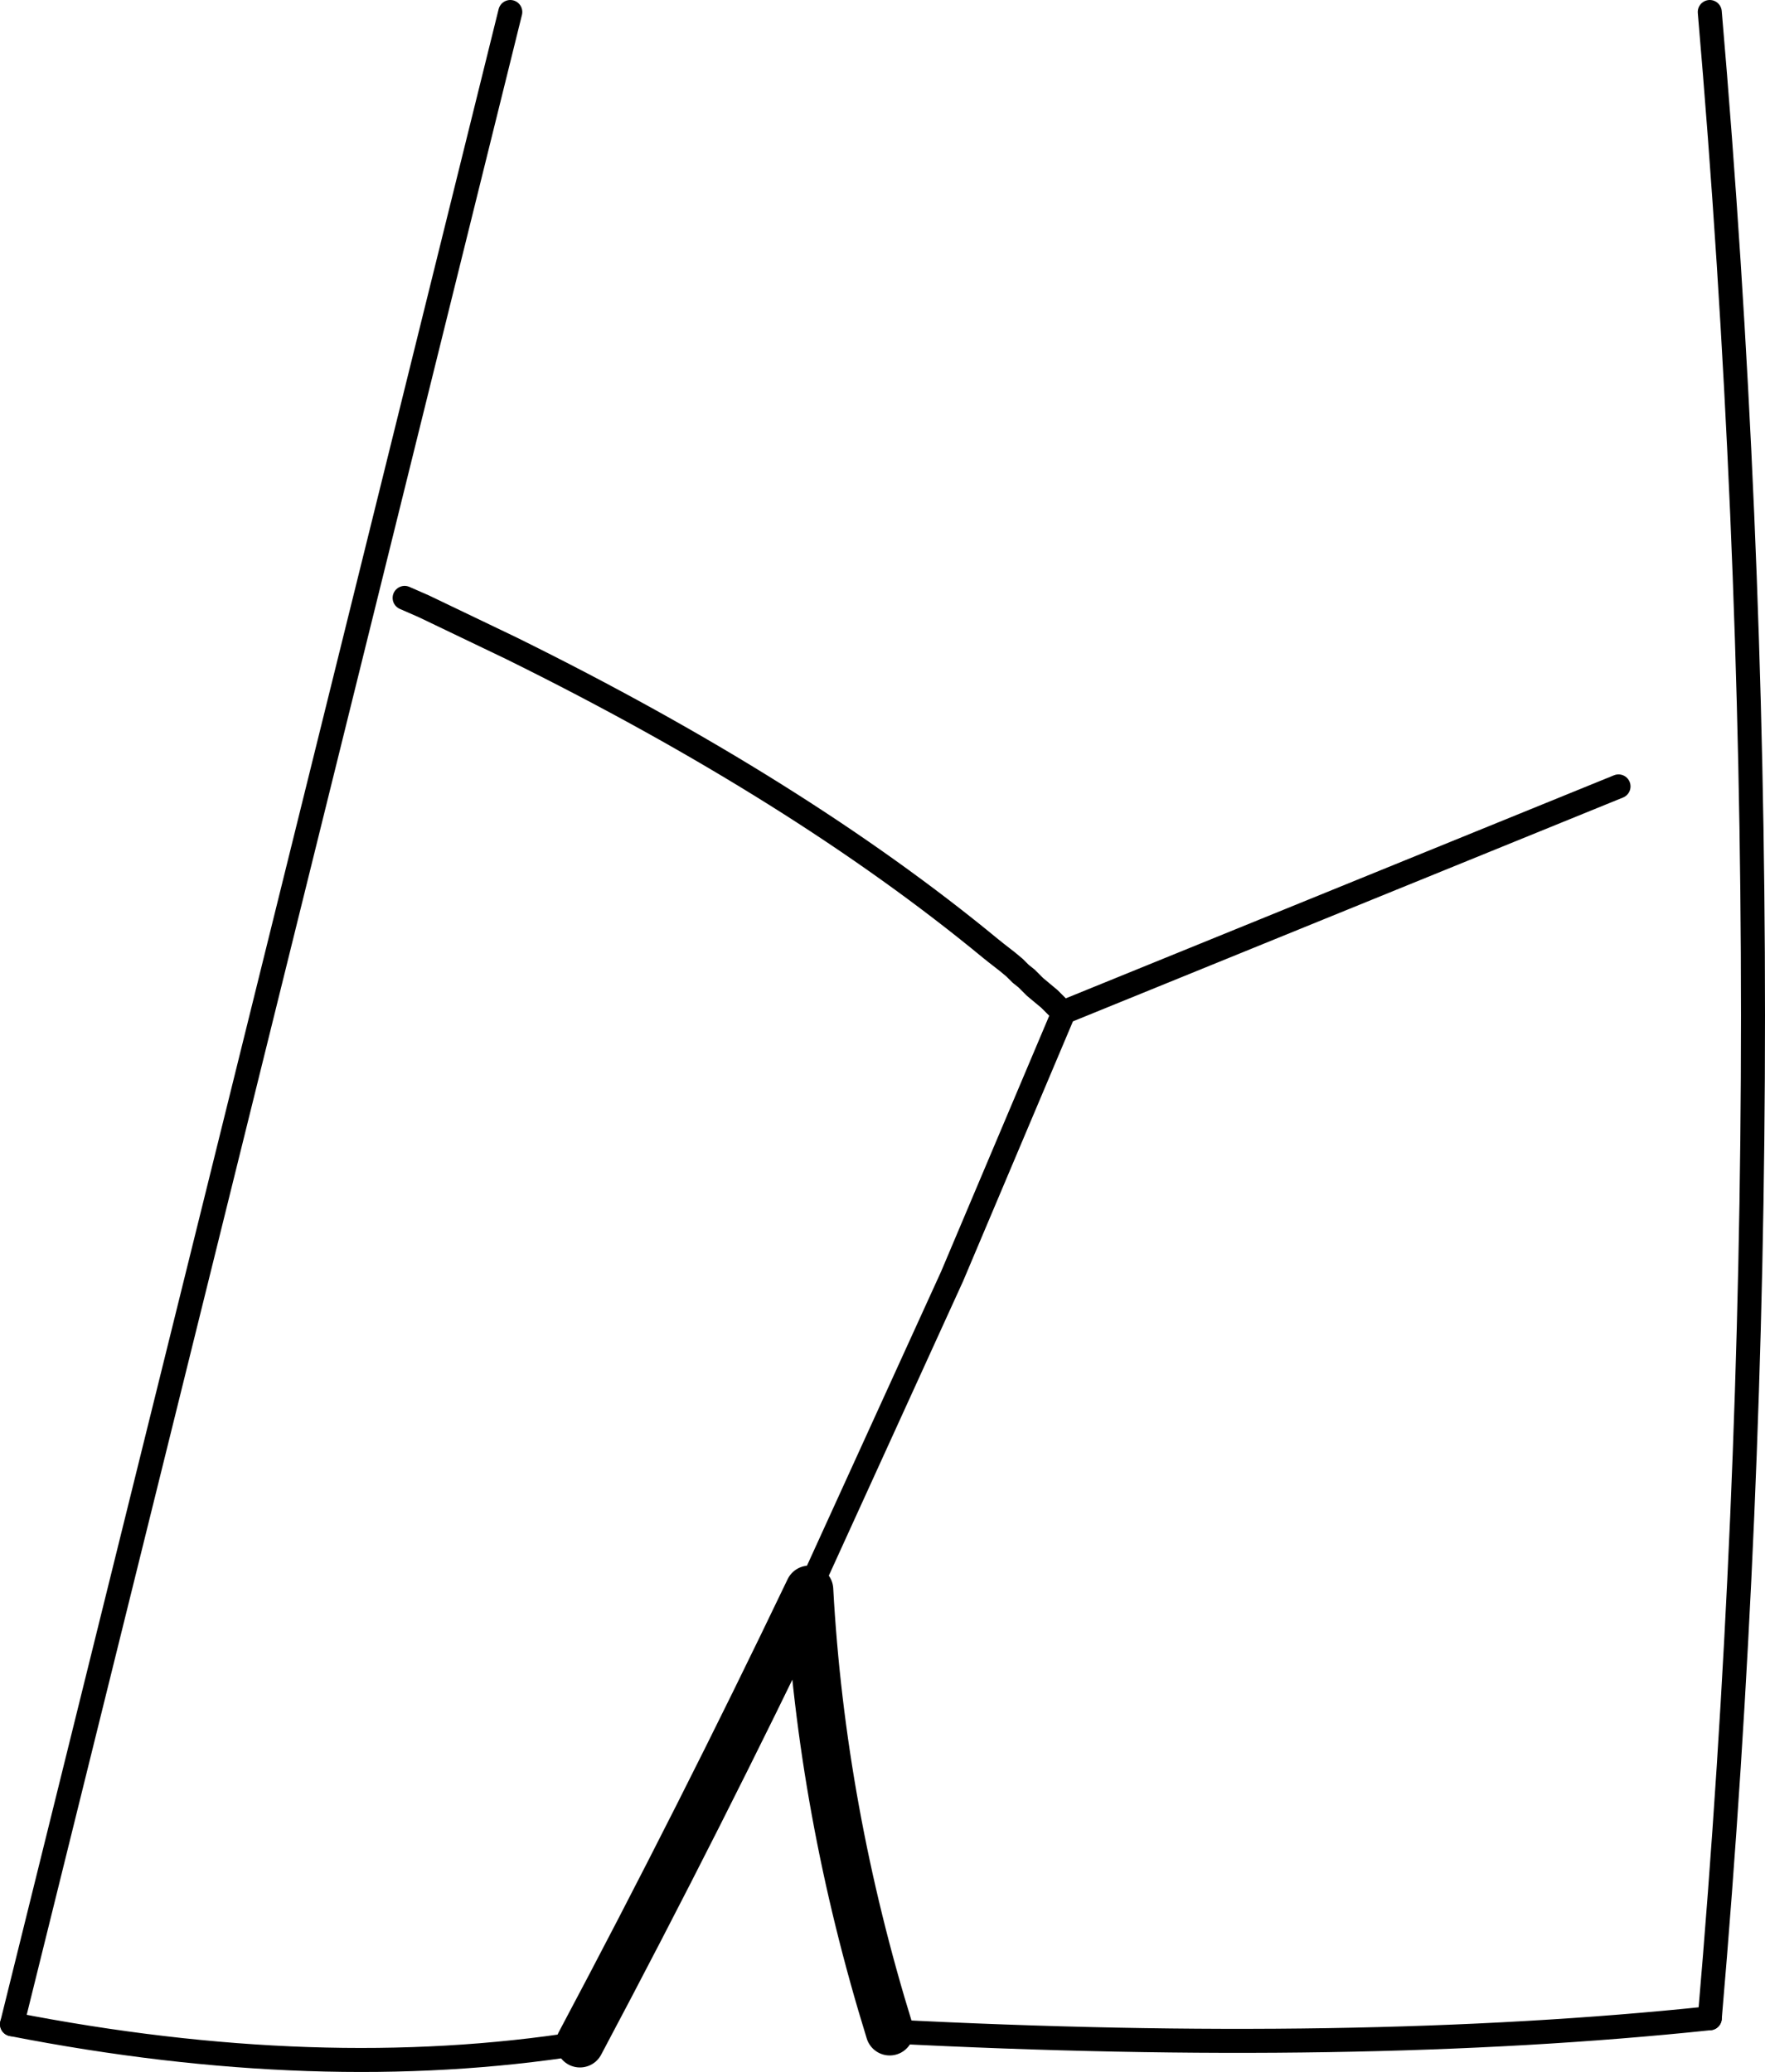 <?xml version="1.0" encoding="UTF-8" standalone="no"?>
<svg xmlns:xlink="http://www.w3.org/1999/xlink" height="86.3px" width="73.5px" xmlns="http://www.w3.org/2000/svg">
  <g transform="matrix(1.0, 0.0, 0.0, 1.0, -181.75, -245.9)">
    <path d="M218.8 330.5 Q215.95 321.3 215.45 312.1 210.95 321.5 205.9 331.0" fill="none" stroke="#000000" stroke-linecap="round" stroke-linejoin="round" stroke-width="2.0"/>
    <path d="M215.45 312.1 L221.4 299.05 226.05 288.05 225.9 287.95 225.45 287.5 225.15 287.25 224.85 287.0 224.5 286.65 224.25 286.45 224.0 286.2 223.7 285.95 223.25 285.6 223.0 285.4 Q215.0 278.8 203.05 272.9 L199.4 271.15 198.6 270.8 M249.15 278.65 L226.05 288.05" fill="none" stroke="#000000" stroke-linecap="round" stroke-linejoin="round" stroke-width="1.0"/>
    <path d="M205.9 331.0 Q195.05 332.7 182.25 330.2 M252.95 329.95 Q238.2 331.5 218.8 330.5" fill="none" stroke="#000000" stroke-linecap="round" stroke-linejoin="round" stroke-width="1.0"/>
    <path d="M182.25 330.2 L203.0 246.4 M252.95 246.4 Q256.55 288.2 252.95 329.95" fill="none" stroke="#000000" stroke-linecap="round" stroke-linejoin="round" stroke-width="1.0"/>
  </g>
</svg>
